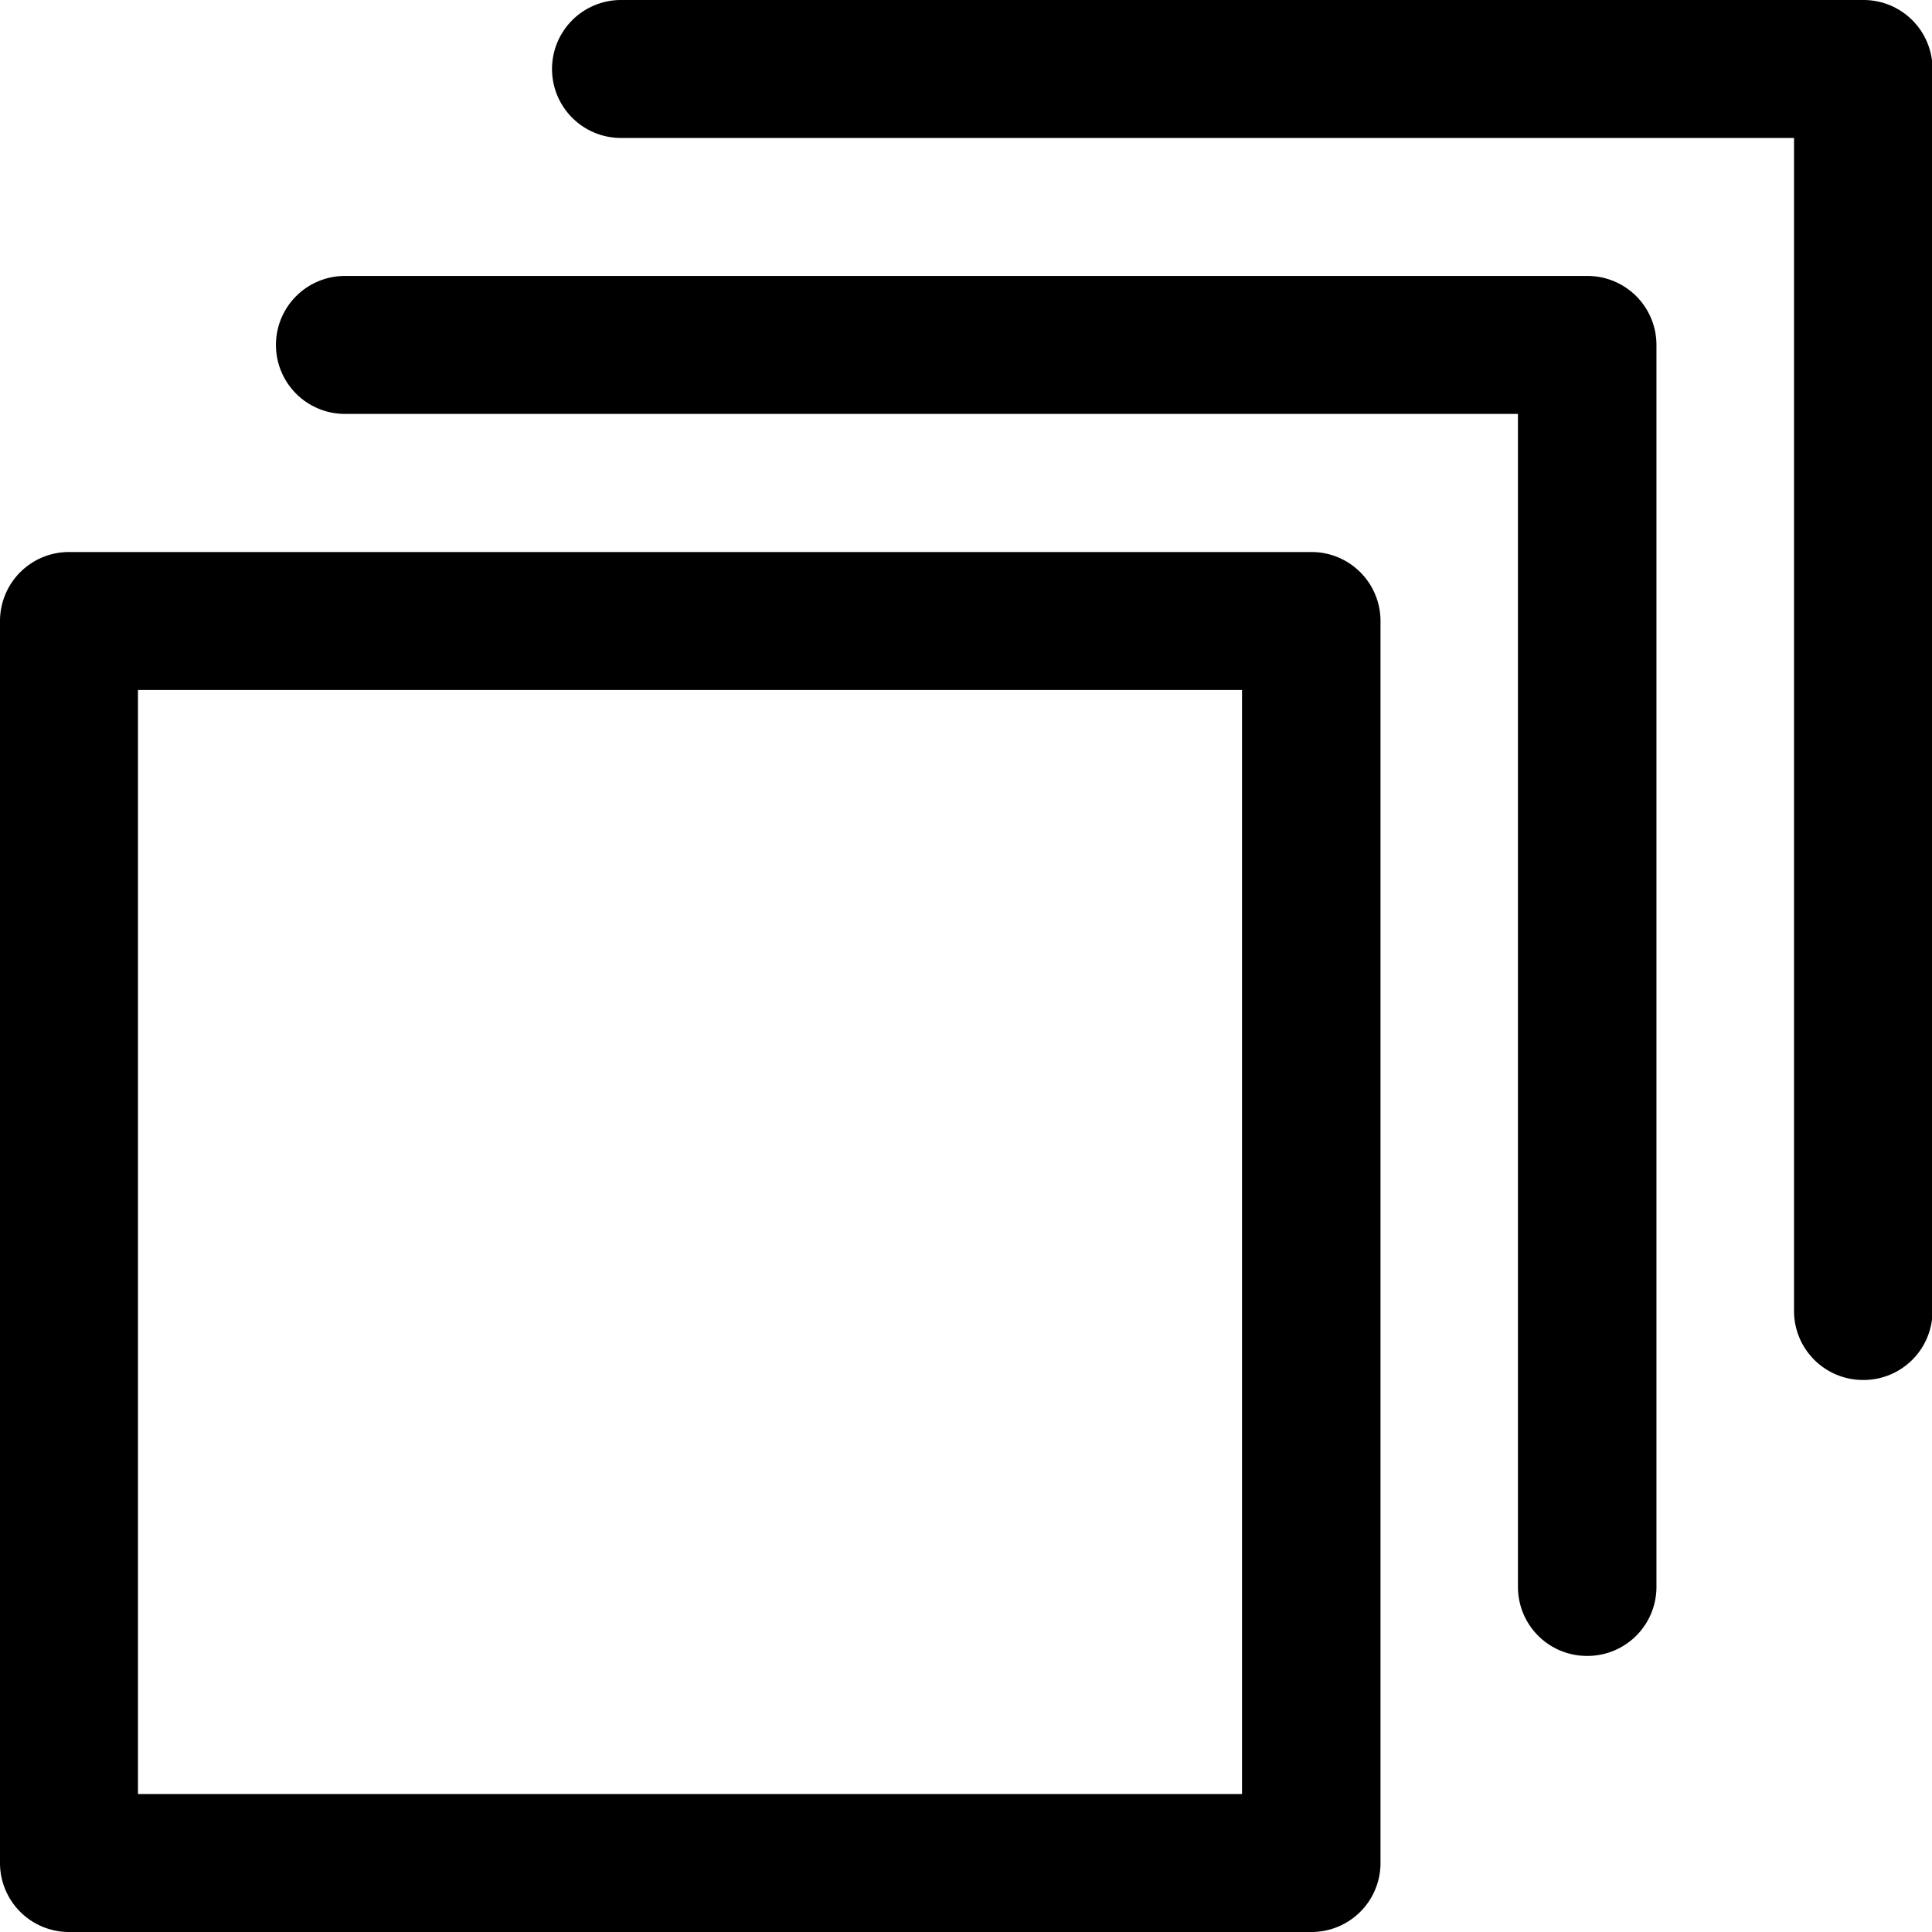 <svg xmlns="http://www.w3.org/2000/svg" width="14.731" height="14.731" viewBox="0 0 14.731 14.731">
  <g id="noun_Multiple_Select_1939731" data-name="noun_Multiple Select_1939731" transform="translate(-1 -1)">
    <g id="Group_2234" data-name="Group 2234" transform="translate(1 1)">
      <path id="Path_2612" data-name="Path 2612" d="M11,15.522H1.526A.526.526,0,0,1,1,15V5.526A.526.526,0,0,1,1.526,5H11a.526.526,0,0,1,.526.526V15A.526.526,0,0,1,11,15.522ZM2.052,14.47H10.47V6.052H2.052Z" transform="translate(-1 -0.791)"/>
      <path id="Path_2613" data-name="Path 2613" d="M13,13.522A.526.526,0,0,1,12.47,13V4.052H3.526A.526.526,0,1,1,3.526,3H13a.526.526,0,0,1,.526.526V13A.526.526,0,0,1,13,13.522Z" transform="translate(-0.896 -0.896)"/>
      <path id="Path_2614" data-name="Path 2614" d="M15,11.522A.526.526,0,0,1,14.47,11V2.052H5.526A.526.526,0,1,1,5.526,1H15a.526.526,0,0,1,.526.526V11A.526.526,0,0,1,15,11.522Z" transform="translate(-0.791 -1)"/>
    </g>
  </g>
</svg>

